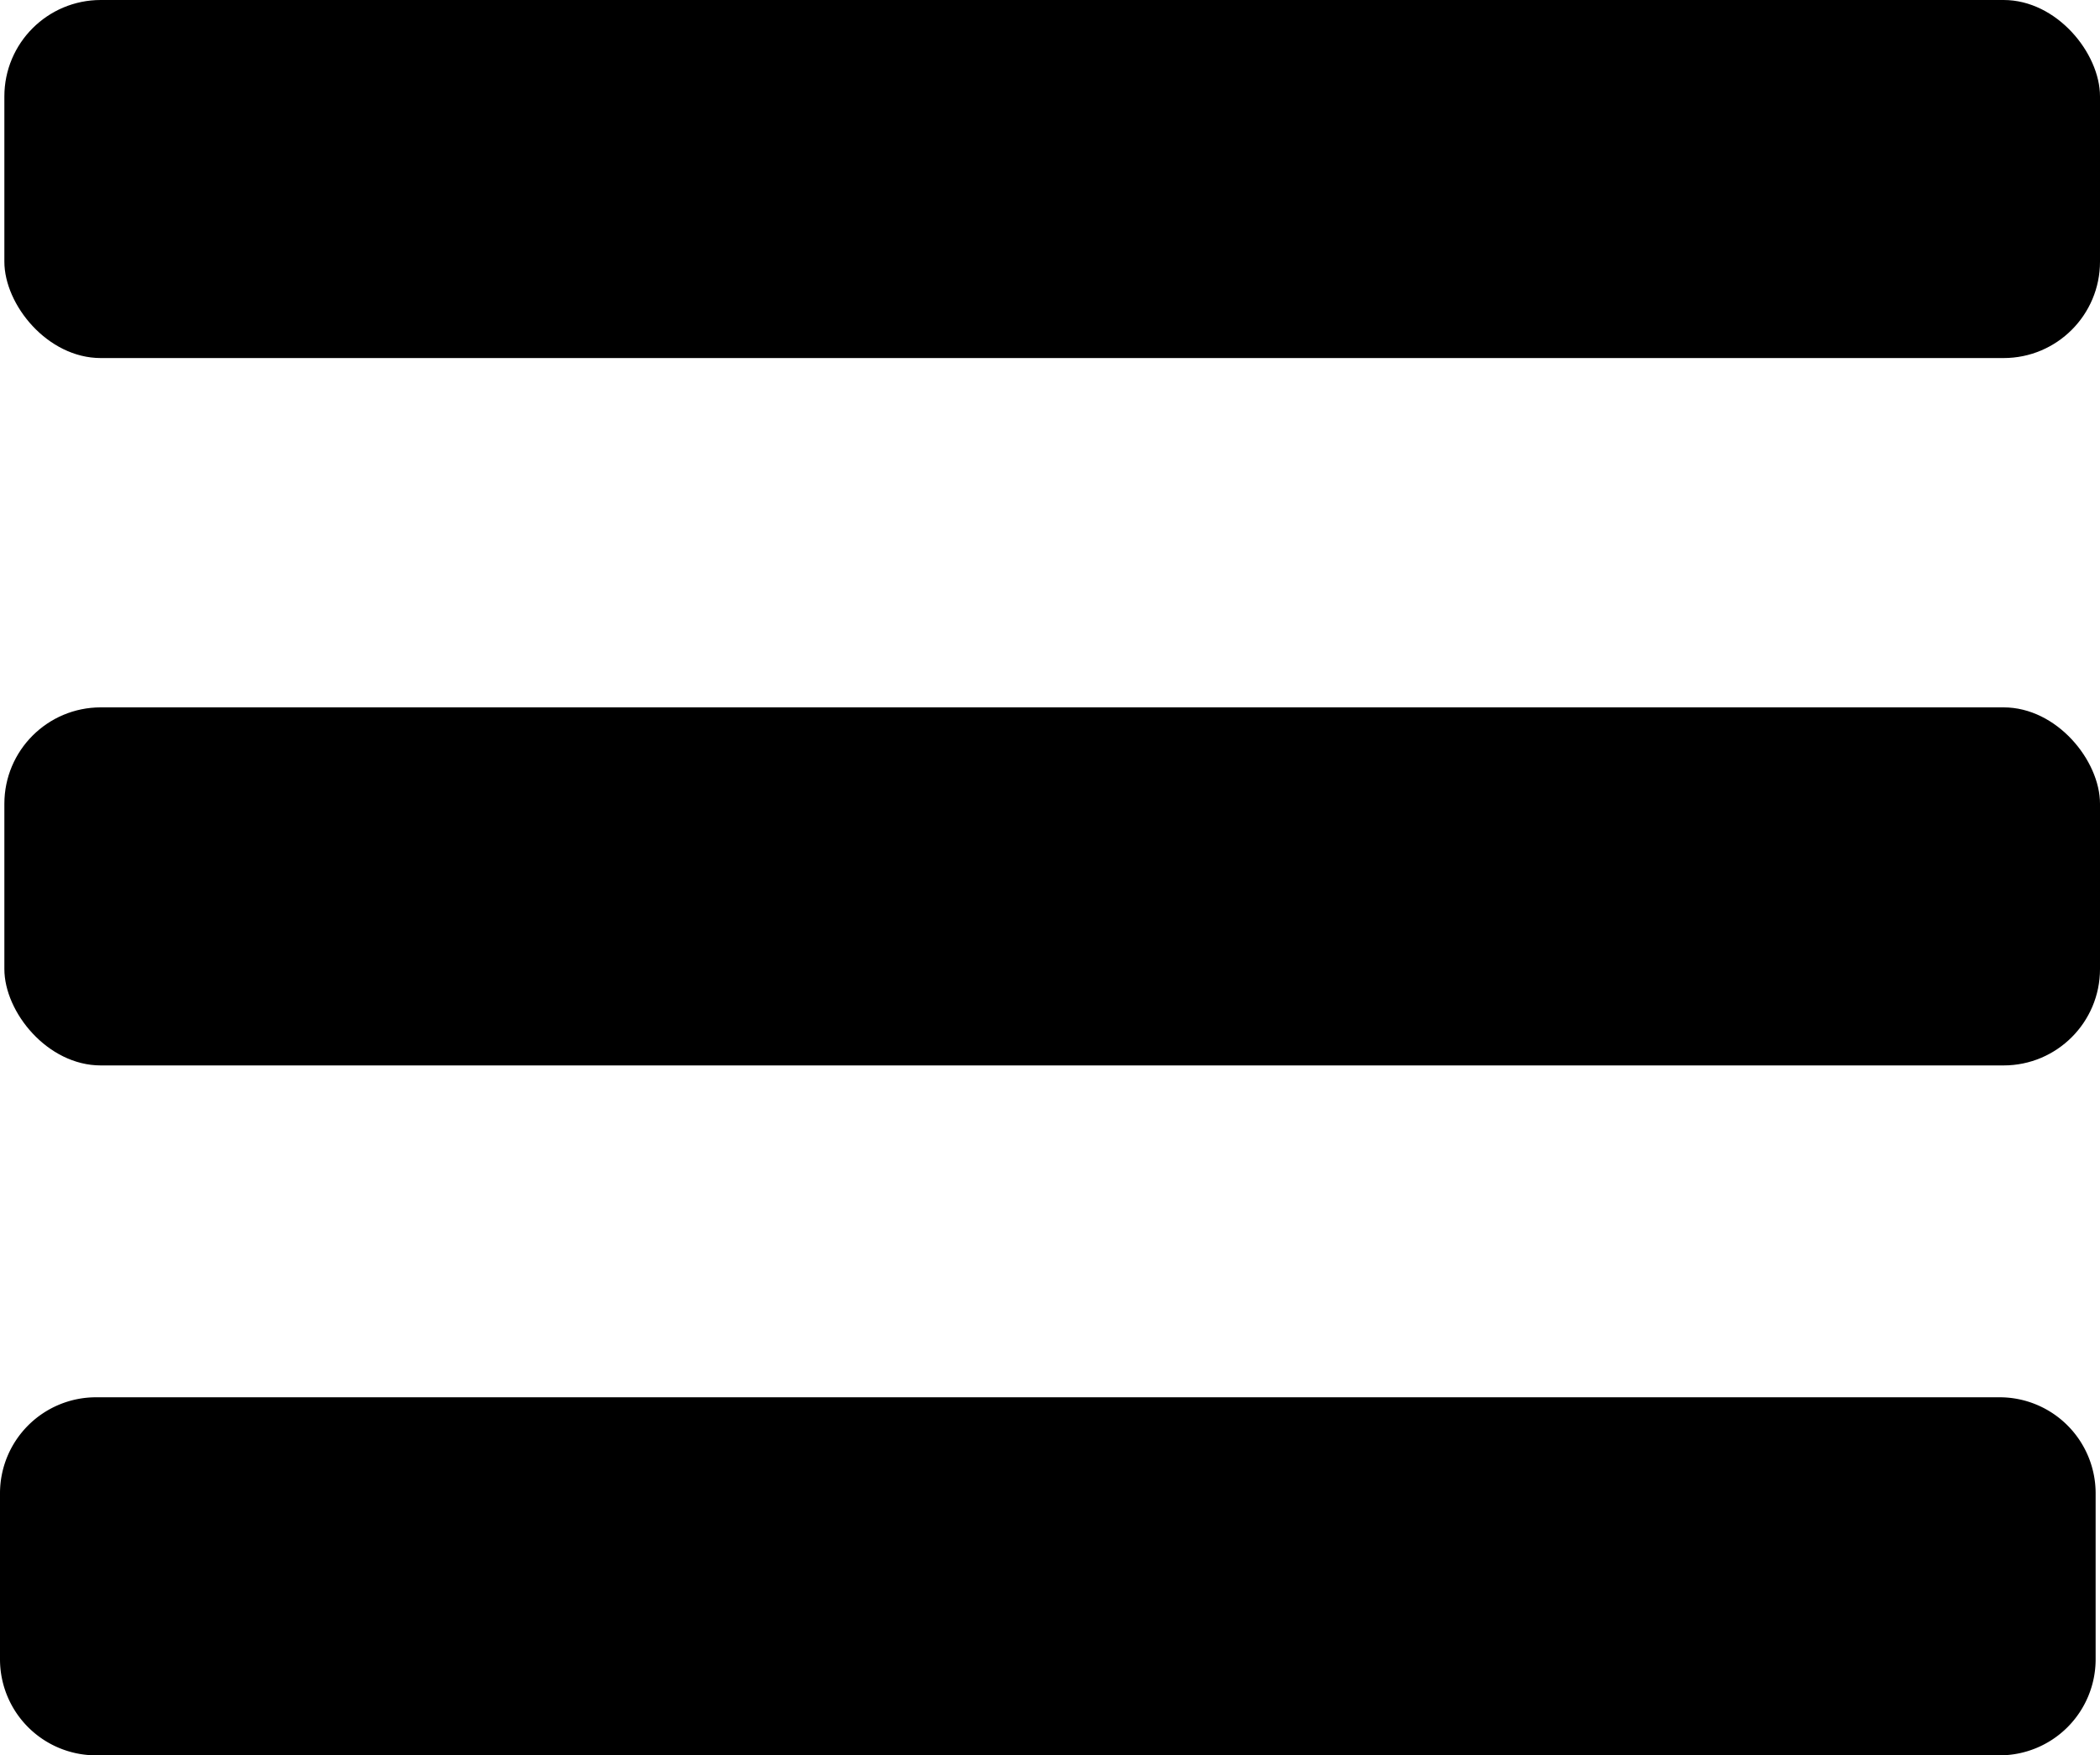 <svg xmlns="http://www.w3.org/2000/svg" viewBox="0 0 240.5 201"><title>Asset 6</title><g id="Layer_2" data-name="Layer 2"><g id="Layer_1-2" data-name="Layer 1"><path d="M229,201H11A11,11,0,0,1,0,190V171a11,11,0,0,1,11-11H229a11,11,0,0,1,11,11V190A11,11,0,0,1,229,201Z"/><rect x="0.5" y="81" width="240" height="41" rx="11.04" ry="11.04"/><rect x="0.5" width="240" height="41" rx="11.04" ry="11.04"/></g></g></svg>